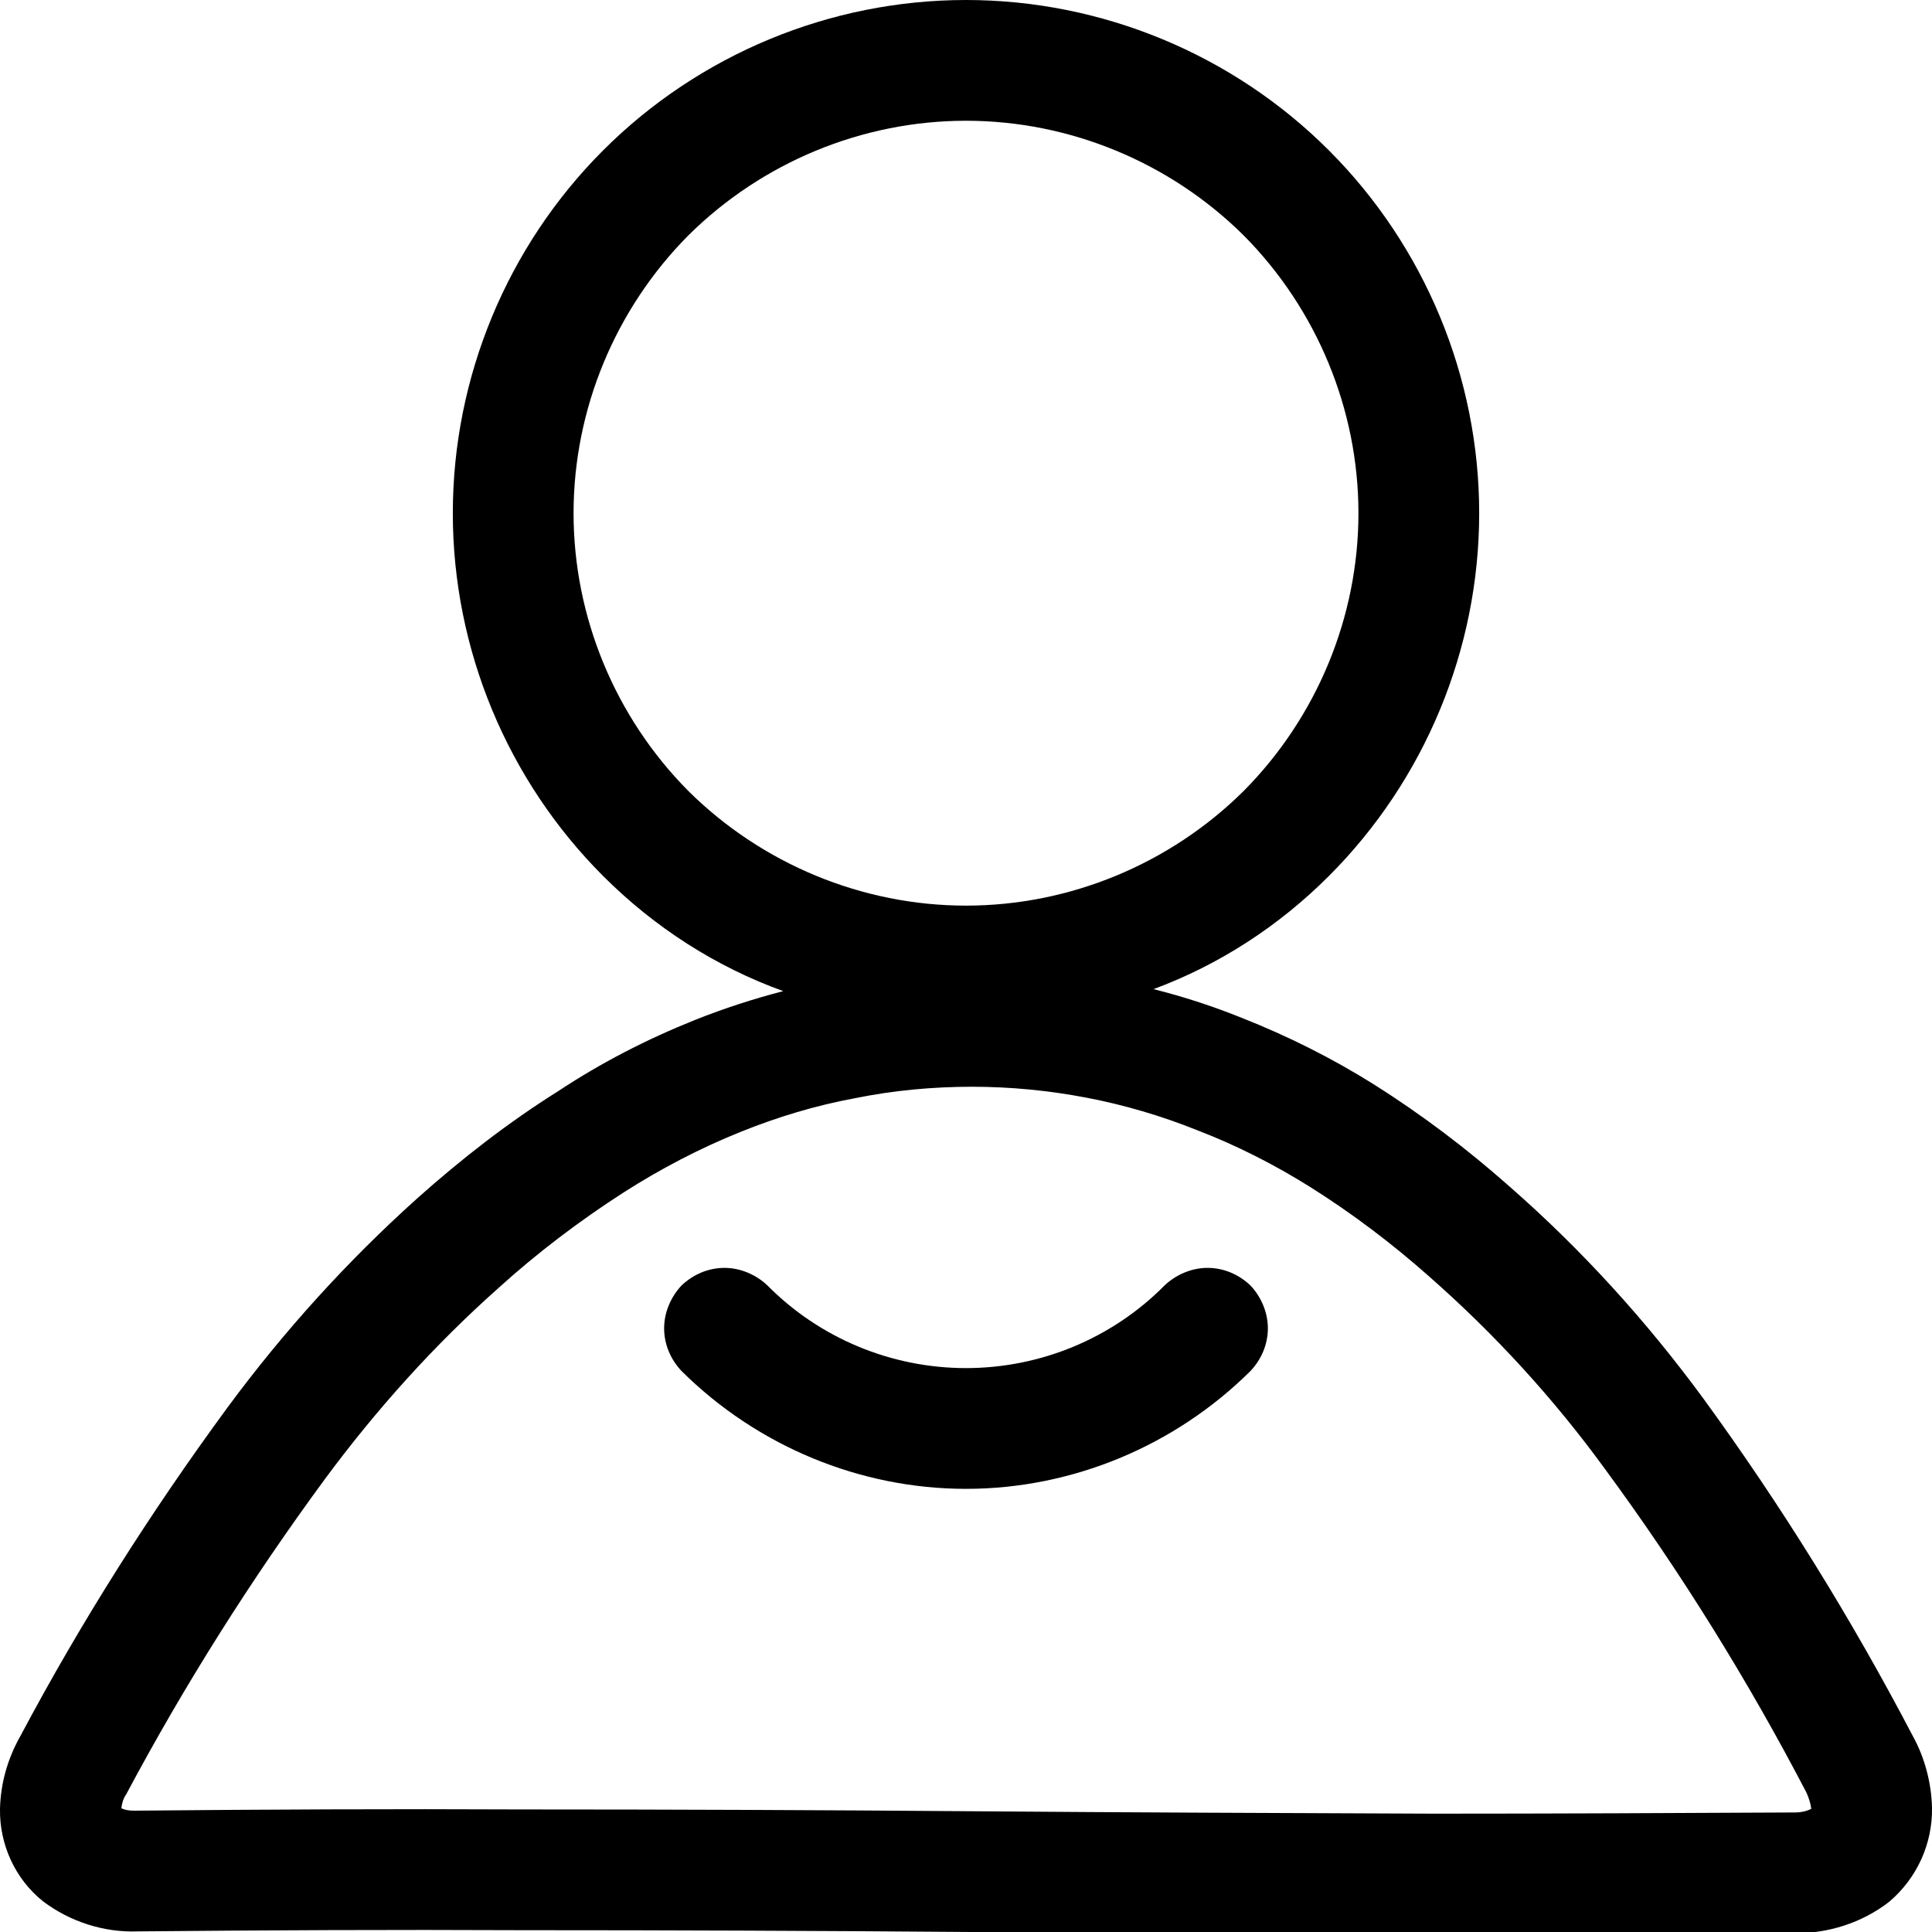 <?xml version="1.0" encoding="UTF-8" standalone="no"?><!-- Generator: Gravit.io --><svg xmlns="http://www.w3.org/2000/svg" xmlns:xlink="http://www.w3.org/1999/xlink" style="isolation:isolate" viewBox="0 0 32 32" width="32pt" height="32pt"><defs></defs><path d=" M 9.5 8.5 C 9.5 6.78 10.19 5.12 11.4 3.9 C 12.62 2.69 14.28 2 16 2 C 17.72 2 19.38 2.69 20.6 3.9 C 21.81 5.12 22.5 6.78 22.5 8.5 C 22.5 10.22 21.81 11.88 20.6 13.1 C 19.38 14.31 17.72 15 16 15 C 14.28 15 12.62 14.31 11.4 13.1 C 10.19 11.88 9.5 10.22 9.5 8.5 L 9.5 8.5 L 9.5 8.5 L 9.5 8.5 Z  M 30 29.96 C 29.92 30 29.83 30.02 29.74 30.02 C 27.74 30.03 25.75 30.04 23.75 30.04 C 21.2 30.03 18.65 30.02 16.1 30 C 13.61 29.98 11.12 29.97 8.63 29.97 C 6.51 29.96 4.39 29.97 2.27 29.99 L 2.25 29.99 C 2.24 29.99 2.22 29.99 2.21 29.99 C 2.14 29.99 2.07 29.98 2.01 29.95 C 2.02 29.87 2.04 29.79 2.09 29.72 C 3.06 27.9 4.16 26.16 5.38 24.5 C 6.23 23.35 7.19 22.28 8.26 21.33 C 8.9 20.75 9.6 20.22 10.33 19.75 C 10.94 19.36 11.59 19.02 12.26 18.75 C 12.88 18.5 13.51 18.31 14.16 18.19 C 14.8 18.06 15.45 18 16.1 18 C 16.73 18 17.36 18.06 17.99 18.18 C 18.62 18.3 19.23 18.48 19.83 18.72 C 20.48 18.97 21.11 19.29 21.7 19.66 C 22.4 20.1 23.06 20.6 23.68 21.15 C 24.76 22.1 25.74 23.17 26.59 24.34 C 27.84 26.04 28.95 27.83 29.92 29.69 C 29.96 29.78 29.99 29.87 30 29.96 L 30 29.96 Z  M 19.106 16.383 C 20.191 15.982 21.18 15.34 22.01 14.51 C 23.6 12.92 24.5 10.75 24.5 8.5 C 24.5 6.25 23.6 4.08 22.01 2.49 C 20.42 0.9 18.25 0 16 0 C 13.75 0 11.58 0.9 9.99 2.49 C 8.4 4.08 7.5 6.25 7.5 8.5 L 7.5 8.5 C 7.5 10.75 8.4 12.92 9.99 14.51 C 10.841 15.361 11.858 16.014 12.973 16.416 C 12.479 16.544 11.993 16.702 11.52 16.89 C 10.72 17.21 9.96 17.6 9.25 18.07 C 8.42 18.59 7.65 19.19 6.92 19.84 C 5.75 20.89 4.7 22.05 3.77 23.31 C 2.5 25.04 1.35 26.85 0.34 28.75 C 0.13 29.12 0.01 29.53 0 29.96 C -0.01 30.55 0.25 31.12 0.71 31.49 C 1.16 31.83 1.72 32.01 2.28 31.99 C 2.29 31.99 2.3 31.98 2.31 31.98 L 2.26 31.99 L 2.28 31.99 C 2.28 31.99 2.28 31.99 2.28 31.99 C 2.28 31.99 2.28 31.99 2.28 31.99 C 4.4 31.97 6.51 31.96 8.63 31.97 C 11.12 31.97 13.6 31.98 16.09 32 C 18.64 32.02 21.2 32.03 23.75 32.04 C 25.73 32.04 27.72 32.03 29.7 32.02 C 30.27 32.03 30.84 31.85 31.29 31.5 C 31.75 31.11 32.01 30.54 32 29.94 C 31.99 29.53 31.88 29.11 31.68 28.75 C 30.66 26.8 29.5 24.93 28.21 23.16 C 27.27 21.88 26.2 20.7 25 19.65 C 24.3 19.03 23.56 18.47 22.77 17.97 C 22.07 17.53 21.33 17.16 20.57 16.86 C 20.089 16.666 19.603 16.508 19.106 16.383 L 19.106 16.383 L 19.106 16.383 Z  M 19.29 21.29 C 19.48 21.11 19.74 21 20 21 C 20.27 21 20.52 21.11 20.71 21.29 C 20.89 21.48 21 21.74 21 22 C 21 22.27 20.89 22.52 20.71 22.71 C 19.46 23.95 17.76 24.66 16 24.66 C 14.24 24.66 12.54 23.95 11.29 22.71 C 11.11 22.52 11 22.27 11 22 C 11 21.74 11.11 21.48 11.29 21.29 C 11.48 21.11 11.73 21 12 21 C 12.26 21 12.52 21.11 12.71 21.29 C 13.58 22.17 14.77 22.66 16 22.66 C 17.23 22.66 18.42 22.17 19.29 21.29 Z "/></svg>